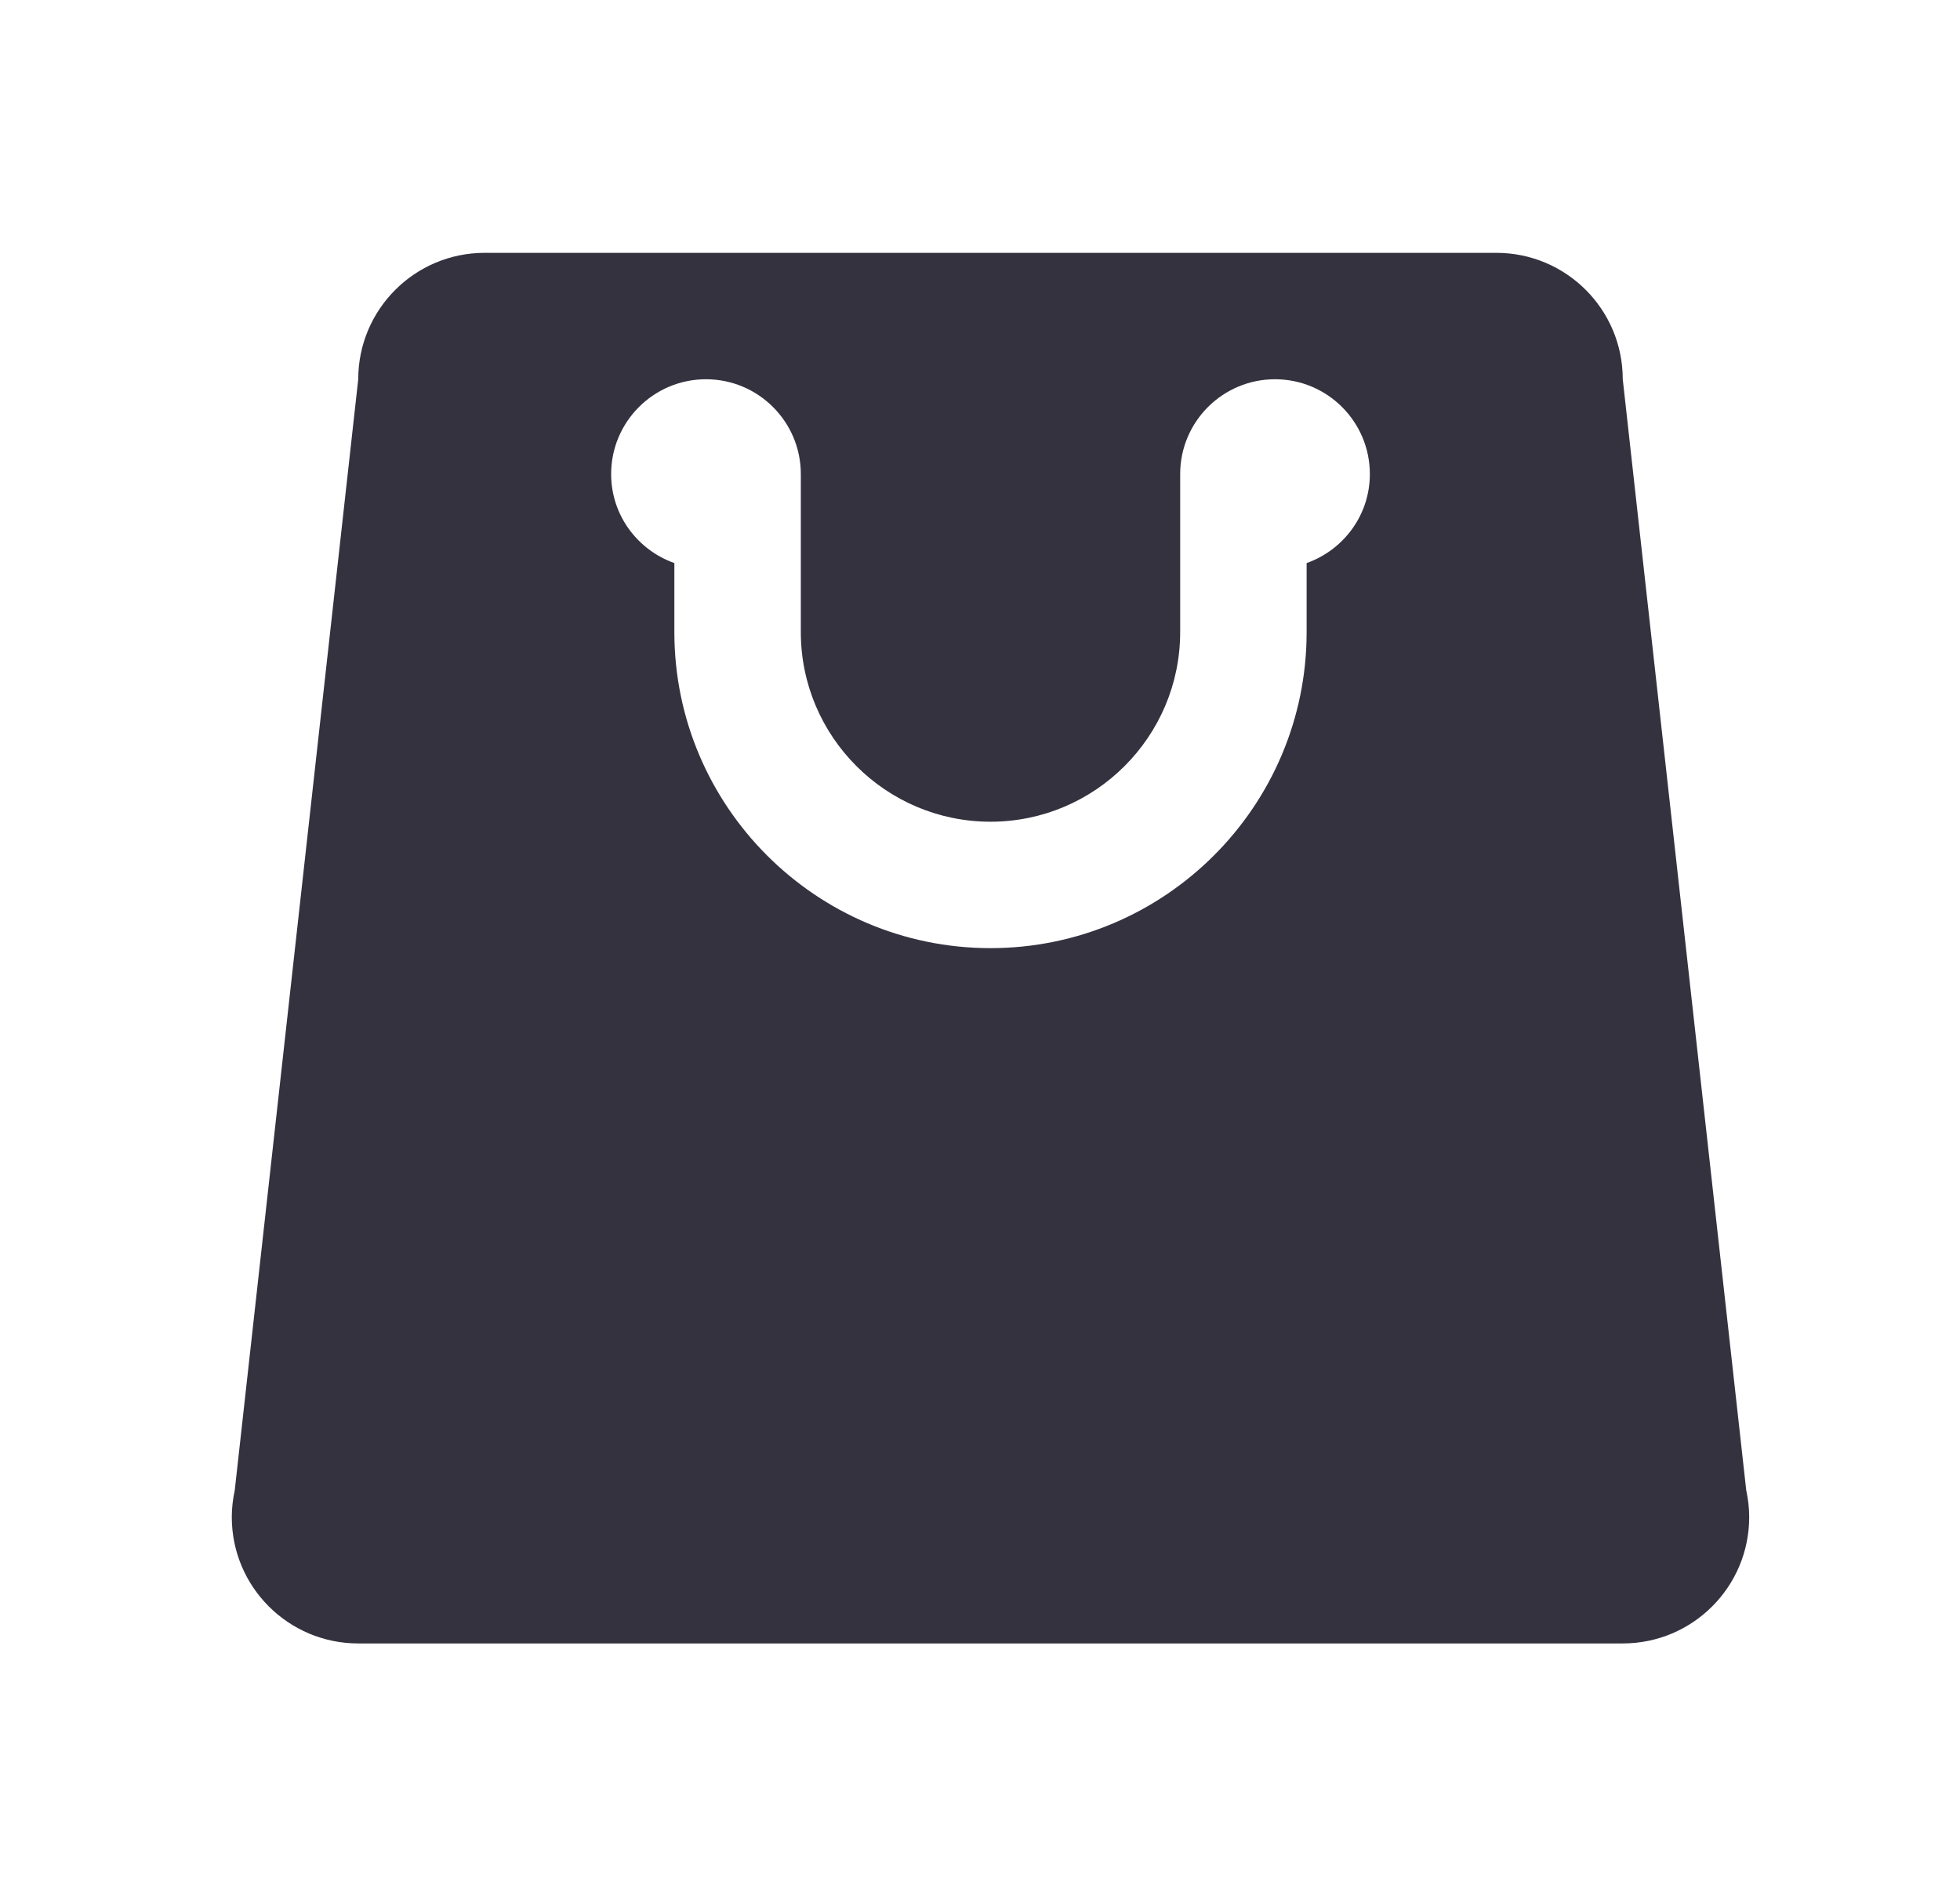 <svg width="31" height="30" viewBox="0 0 31 30" fill="none" xmlns="http://www.w3.org/2000/svg">
<path d="M27.619 23.576L25.666 6C25.666 4.895 24.771 4 23.666 4H15.666H7.666C6.561 4 5.666 4.895 5.666 6L3.713 23.576C3.684 23.713 3.666 23.854 3.666 24C3.666 25.105 4.561 26 5.666 26H15.666H25.666C26.771 26 27.666 25.105 27.666 24C27.666 23.854 27.648 23.713 27.619 23.576ZM20.666 8.908V10C20.666 12.757 18.423 15 15.666 15C12.909 15 10.666 12.757 10.666 10V8.908C10.085 8.702 9.666 8.152 9.666 7.5C9.666 6.672 10.338 6 11.166 6C11.994 6 12.666 6.672 12.666 7.5V10C12.666 11.654 14.012 13 15.666 13C17.32 13 18.666 11.654 18.666 10V7.5C18.666 6.672 19.338 6 20.166 6C20.994 6 21.666 6.672 21.666 7.5C21.666 8.152 21.247 8.702 20.666 8.908Z" fill="#353240"/>
</svg>

